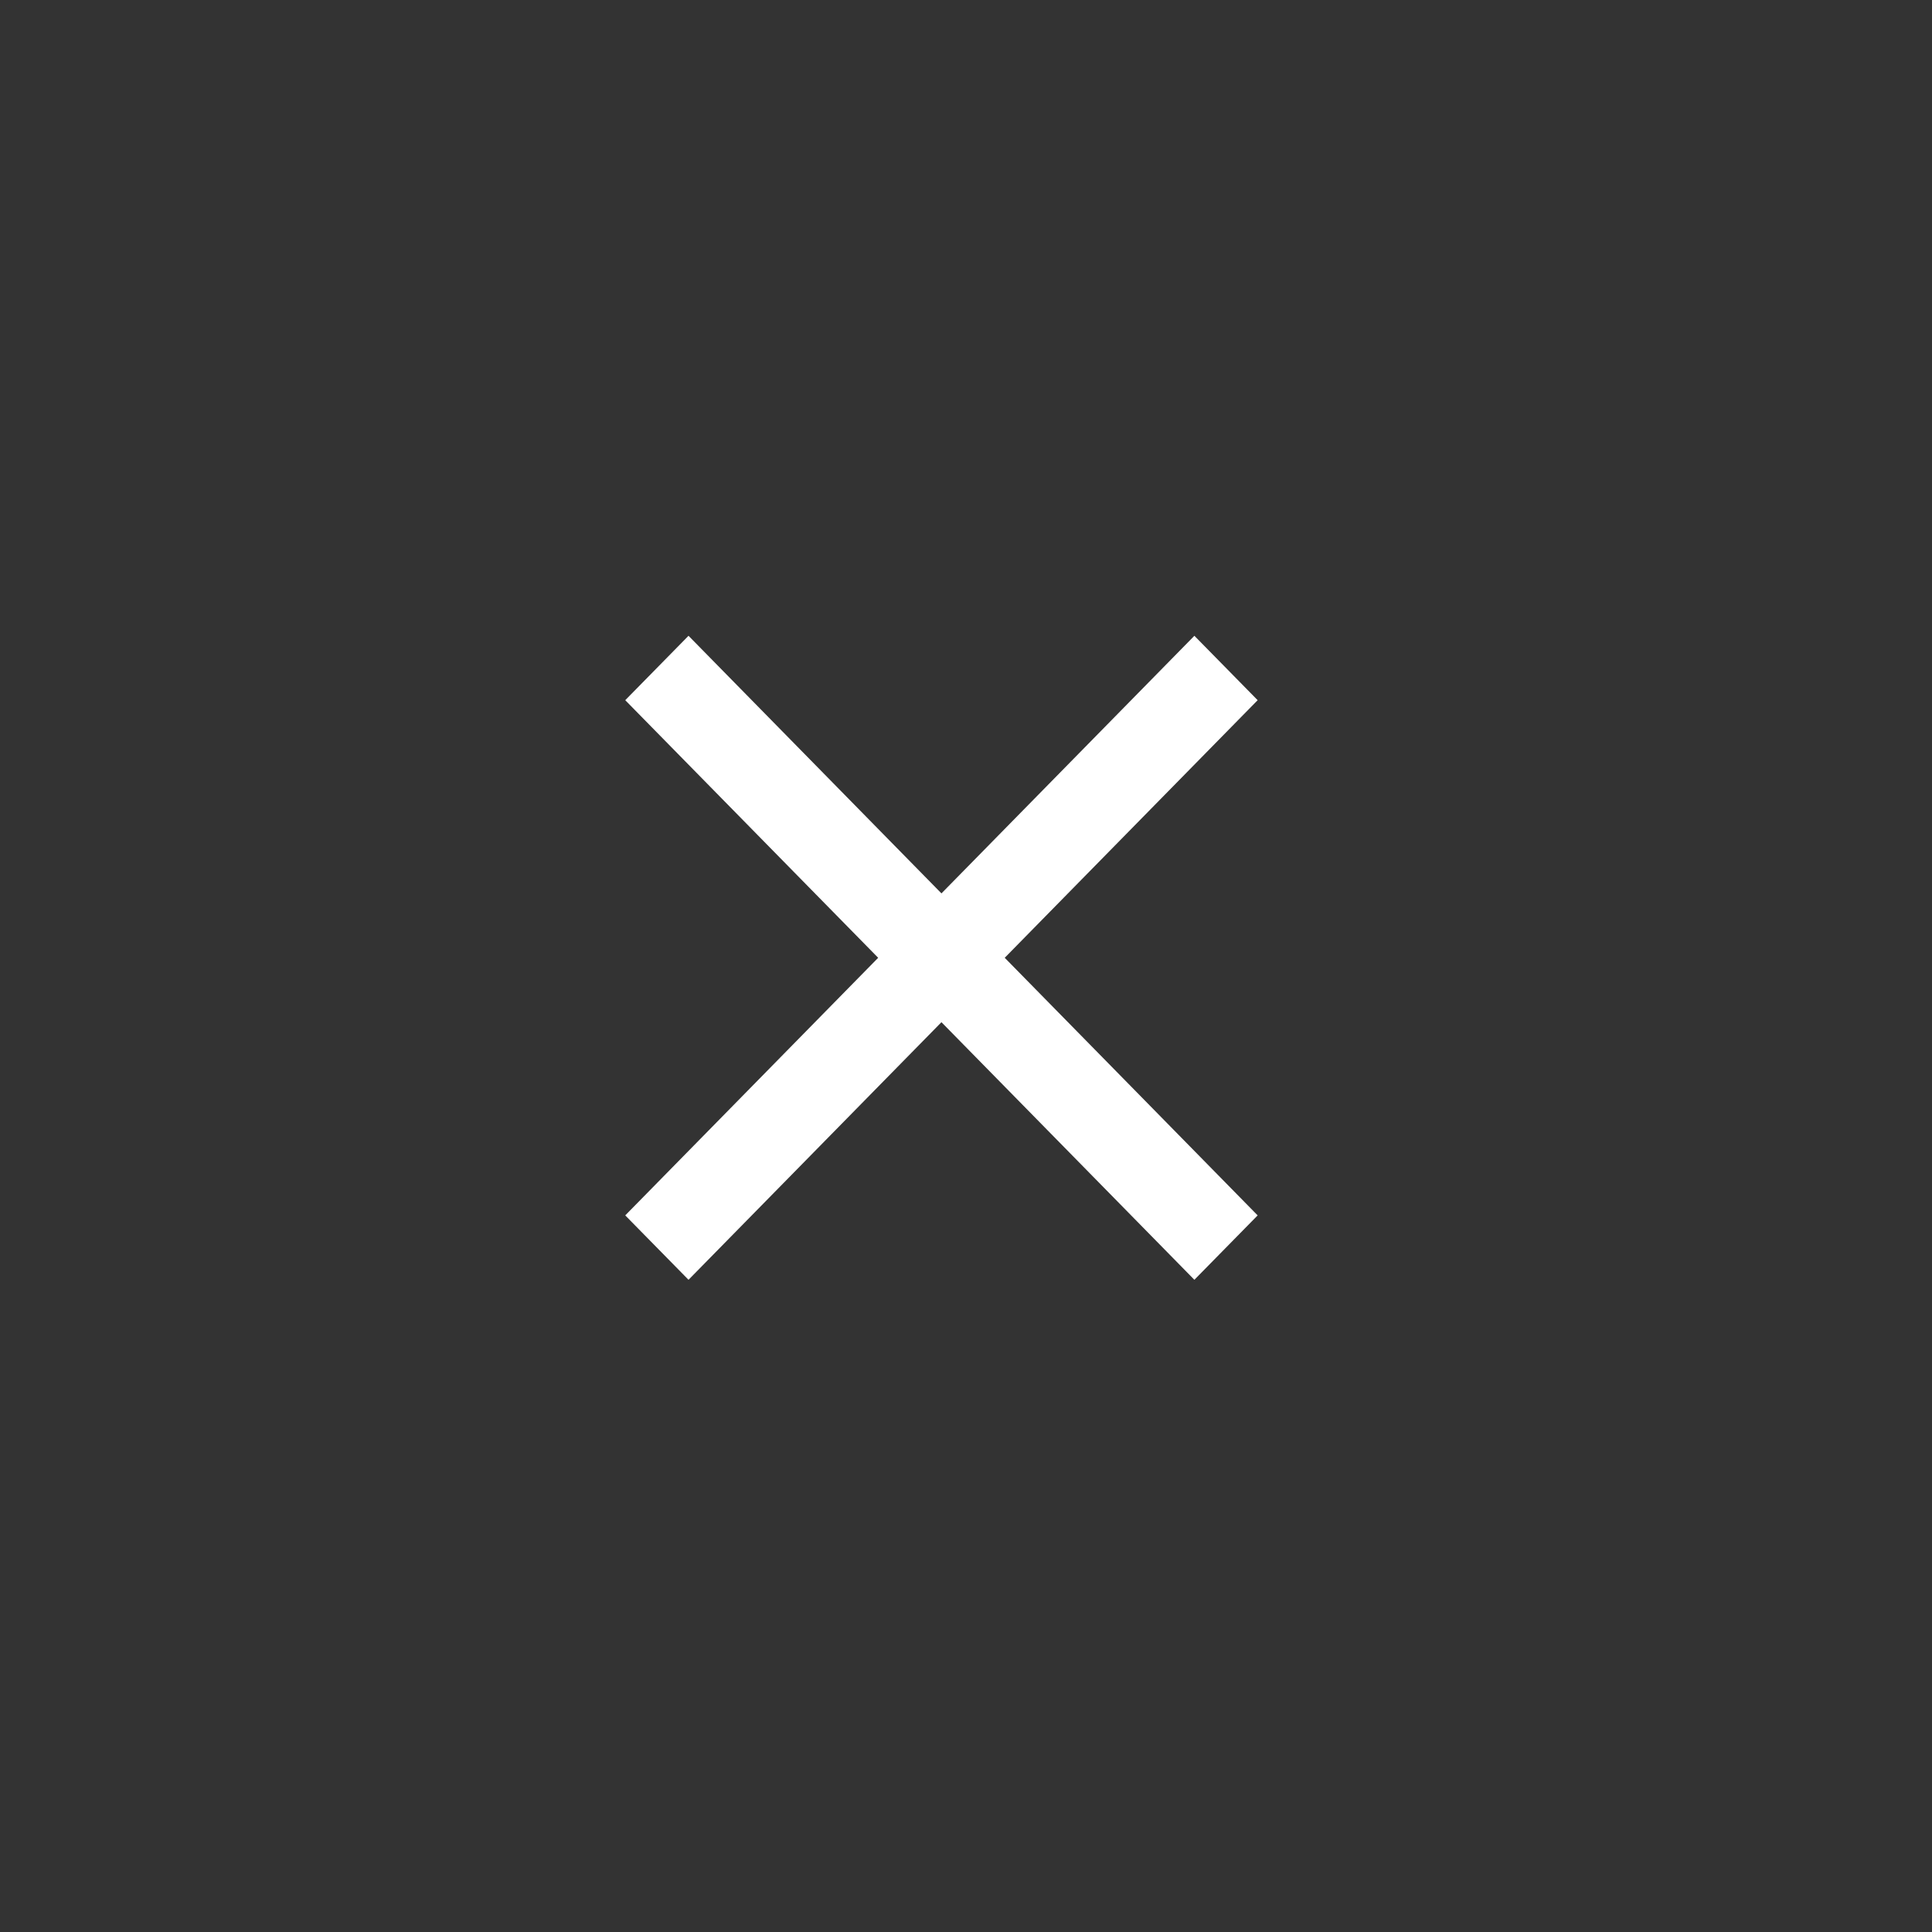 <?xml version="1.0" encoding="UTF-8" standalone="no"?>
<svg
   xmlns:dc="http://purl.org/dc/elements/1.1/"
   xmlns:cc="http://creativecommons.org/ns#"
   xmlns:rdf="http://www.w3.org/1999/02/22-rdf-syntax-ns#"
   xmlns:svg="http://www.w3.org/2000/svg"
   xmlns="http://www.w3.org/2000/svg"
   xmlns:sodipodi="http://sodipodi.sourceforge.net/DTD/sodipodi-0.dtd"
   xmlns:inkscape="http://www.inkscape.org/namespaces/inkscape"
   width="24px"
   height="24px"
   viewBox="0 0 24 24"
   version="1.1"
   id="svg11"
   sodipodi:docname="discordo_icon.svg"
   inkscape:version="0.92.1 r15371">
  <rect x="0" y="0" width="24" height="24" fill="#333333" stroke="none"/>
  <sodipodi:namedview
     pagecolor="#ffffff"
     bordercolor="#666666"
     borderopacity="1"
     objecttolerance="10"
     gridtolerance="10"
     guidetolerance="10"
     inkscape:pageopacity="0"
     inkscape:pageshadow="2"
     inkscape:window-width="1855"
     inkscape:window-height="1056"
     id="namedview13"
     showgrid="false"
     inkscape:zoom="19.666667"
     inkscape:cx="5.1519442"
     inkscape:cy="4.6505905"
     inkscape:window-x="65"
     inkscape:window-y="24"
     inkscape:window-maximized="1"
     inkscape:current-layer="svg11" />
  <!-- Generator: Sketch 47.1 (45422) - http://www.bohemiancoding.com/sketch -->
  <title
     id="title2">discordo_icon</title>
  <desc
     id="desc4">Created with Sketch.</desc>
  <defs
     id="defs6" />
  <path
     style="fill:#ffffff;fill-opacity:0.997;stroke:none;stroke-width:1px;stroke-linecap:butt;stroke-linejoin:miter;stroke-opacity:1"
     d="m 10.909,11.898 -3.142,-3.2 0.786,-0.8 3.142,3.2 3.142,-3.2 0.786,0.8 -3.142,3.2 3.142,3.2 -0.786,0.8 -3.142,-3.2 -3.142,3.2 -0.786,-0.8 z"
     id="path4525"
     inkscape:connector-curvature="0" />
</svg>
